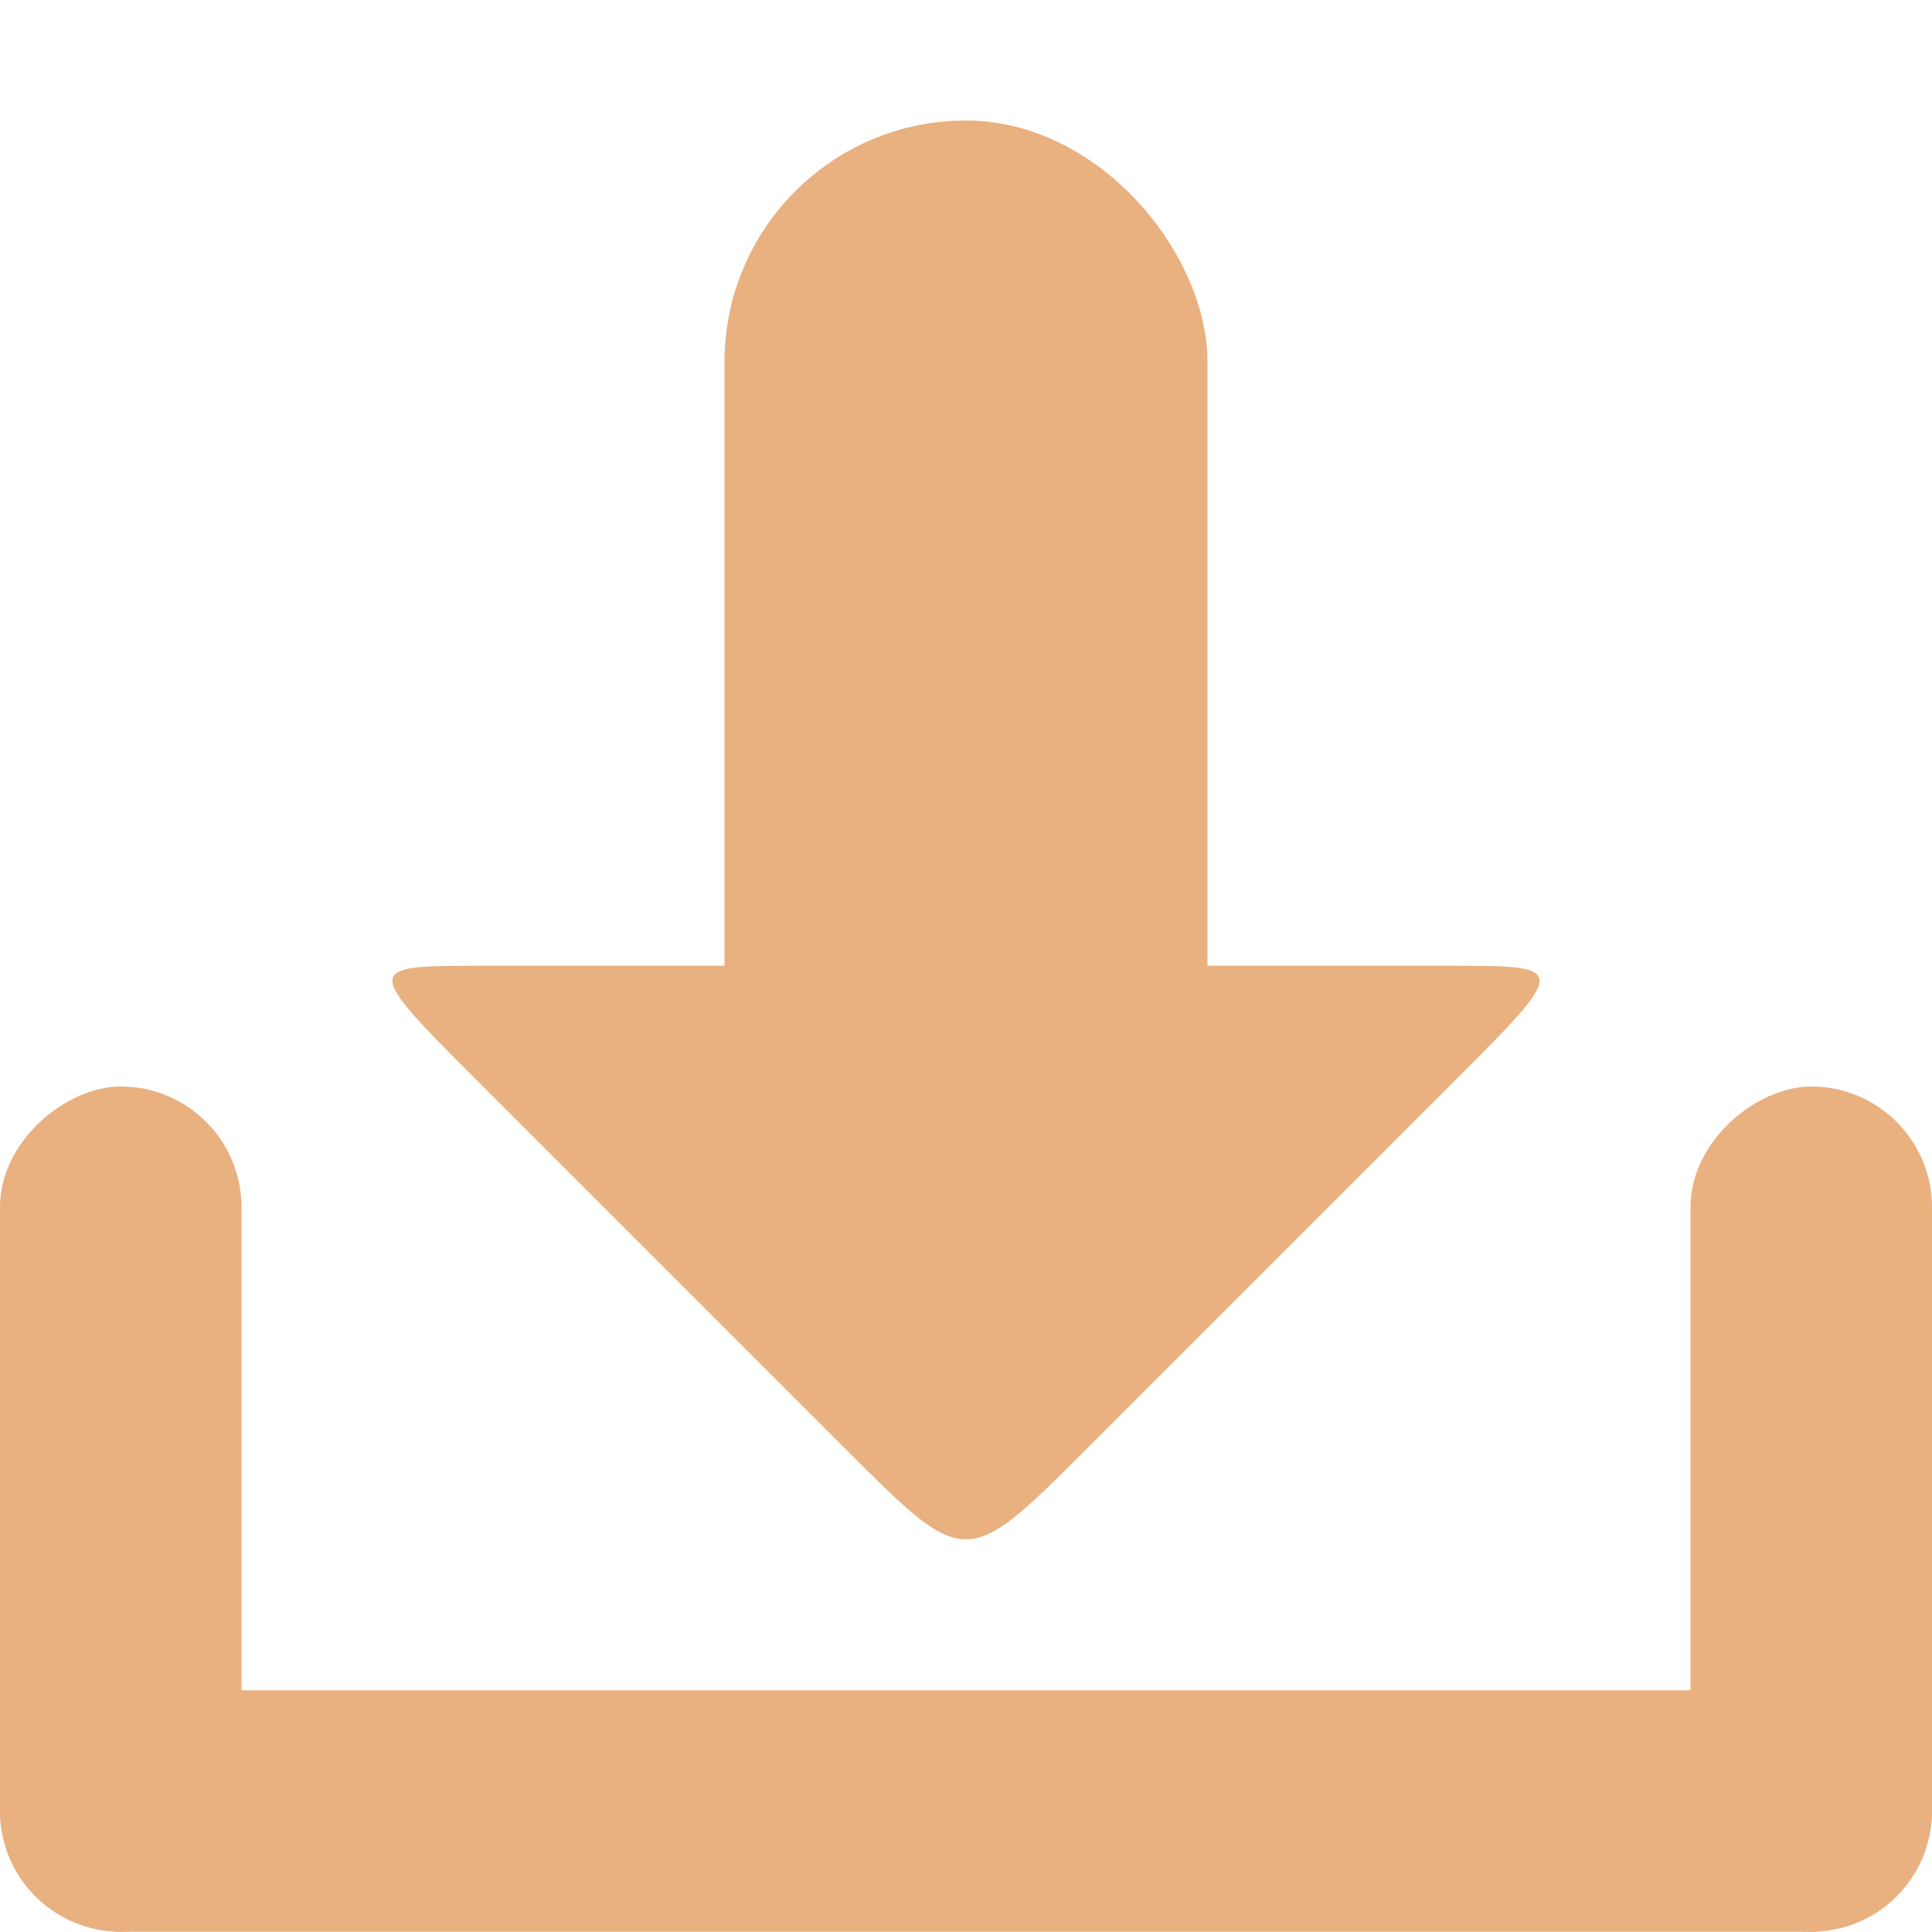<!-- Created with Inkscape (http://www.inkscape.org/) -->
<svg xmlns="http://www.w3.org/2000/svg" viewBox="0 0 16 16">
 <g transform="translate(0,-1036.362)">
  <rect width="16" height="2" y="1050.36" rx="1" style="fill:#e9b080;fill-opacity:1;stroke:none"/>
  <rect rx="1" y="-2" x="1045.36" height="2" width="7" transform="matrix(0,1,-1,0,0,0)" style="fill:#e9b080;fill-opacity:1;stroke:none"/>
  <rect transform="matrix(0,1,-1,0,0,0)" width="7" height="2" x="1045.36" y="-16" rx="1" style="fill:#e9b080;fill-opacity:1;stroke:none"/>
  <path d="m 9 1048.36 c -1 1 -1 1 -2 0 l -3 -3 c -1 -1 -1 -1 0 -1 l 8 0 c 1 0 1 0 0 1 z" style="fill:#e9b080;fill-opacity:1;stroke:none"/>
  <rect width="4" height="10" x="6" y="1037.36" rx="2" style="fill:#e9b080;fill-opacity:1;stroke:none"/>
 </g>
</svg>

